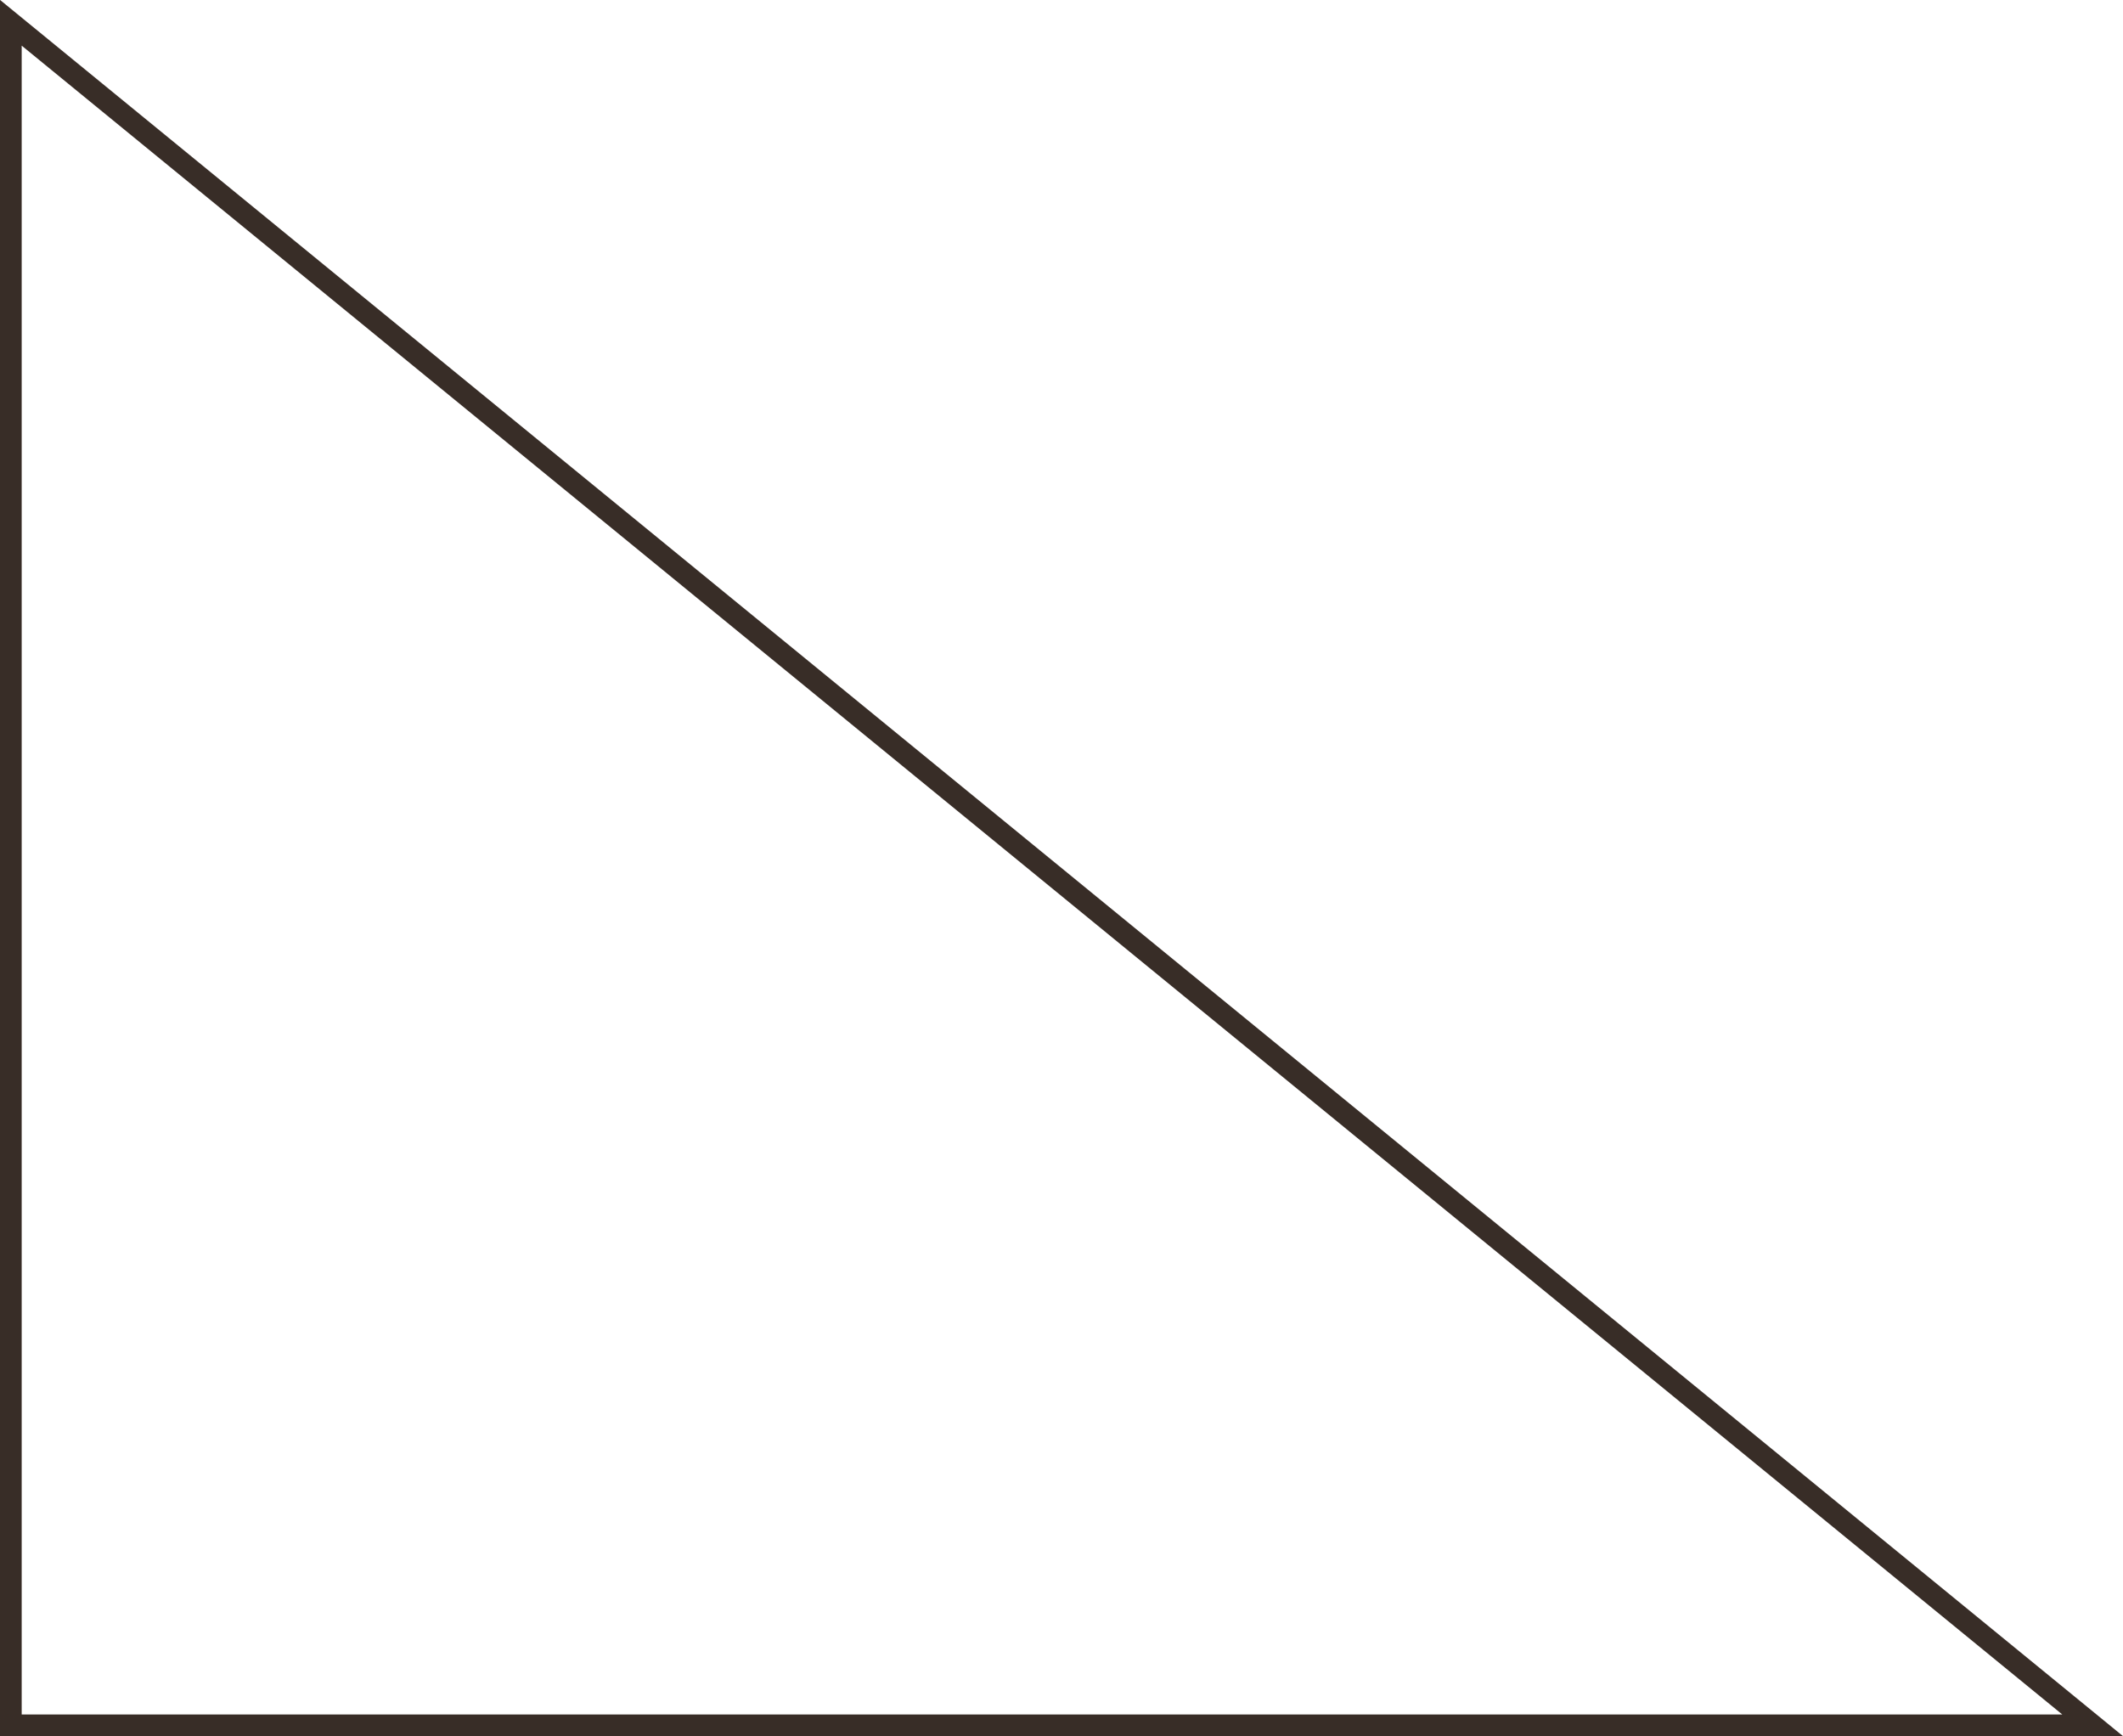 <svg id="Слой_1" data-name="Слой 1" xmlns="http://www.w3.org/2000/svg" viewBox="0 0 97.9 80.05"><defs><style>.cls-1{fill:none;stroke:#382d27;}</style></defs><title>triangle</title><path class="cls-1" d="M0,81V2.5L96,81Z" transform="translate(0.5 -1.45)"/></svg>